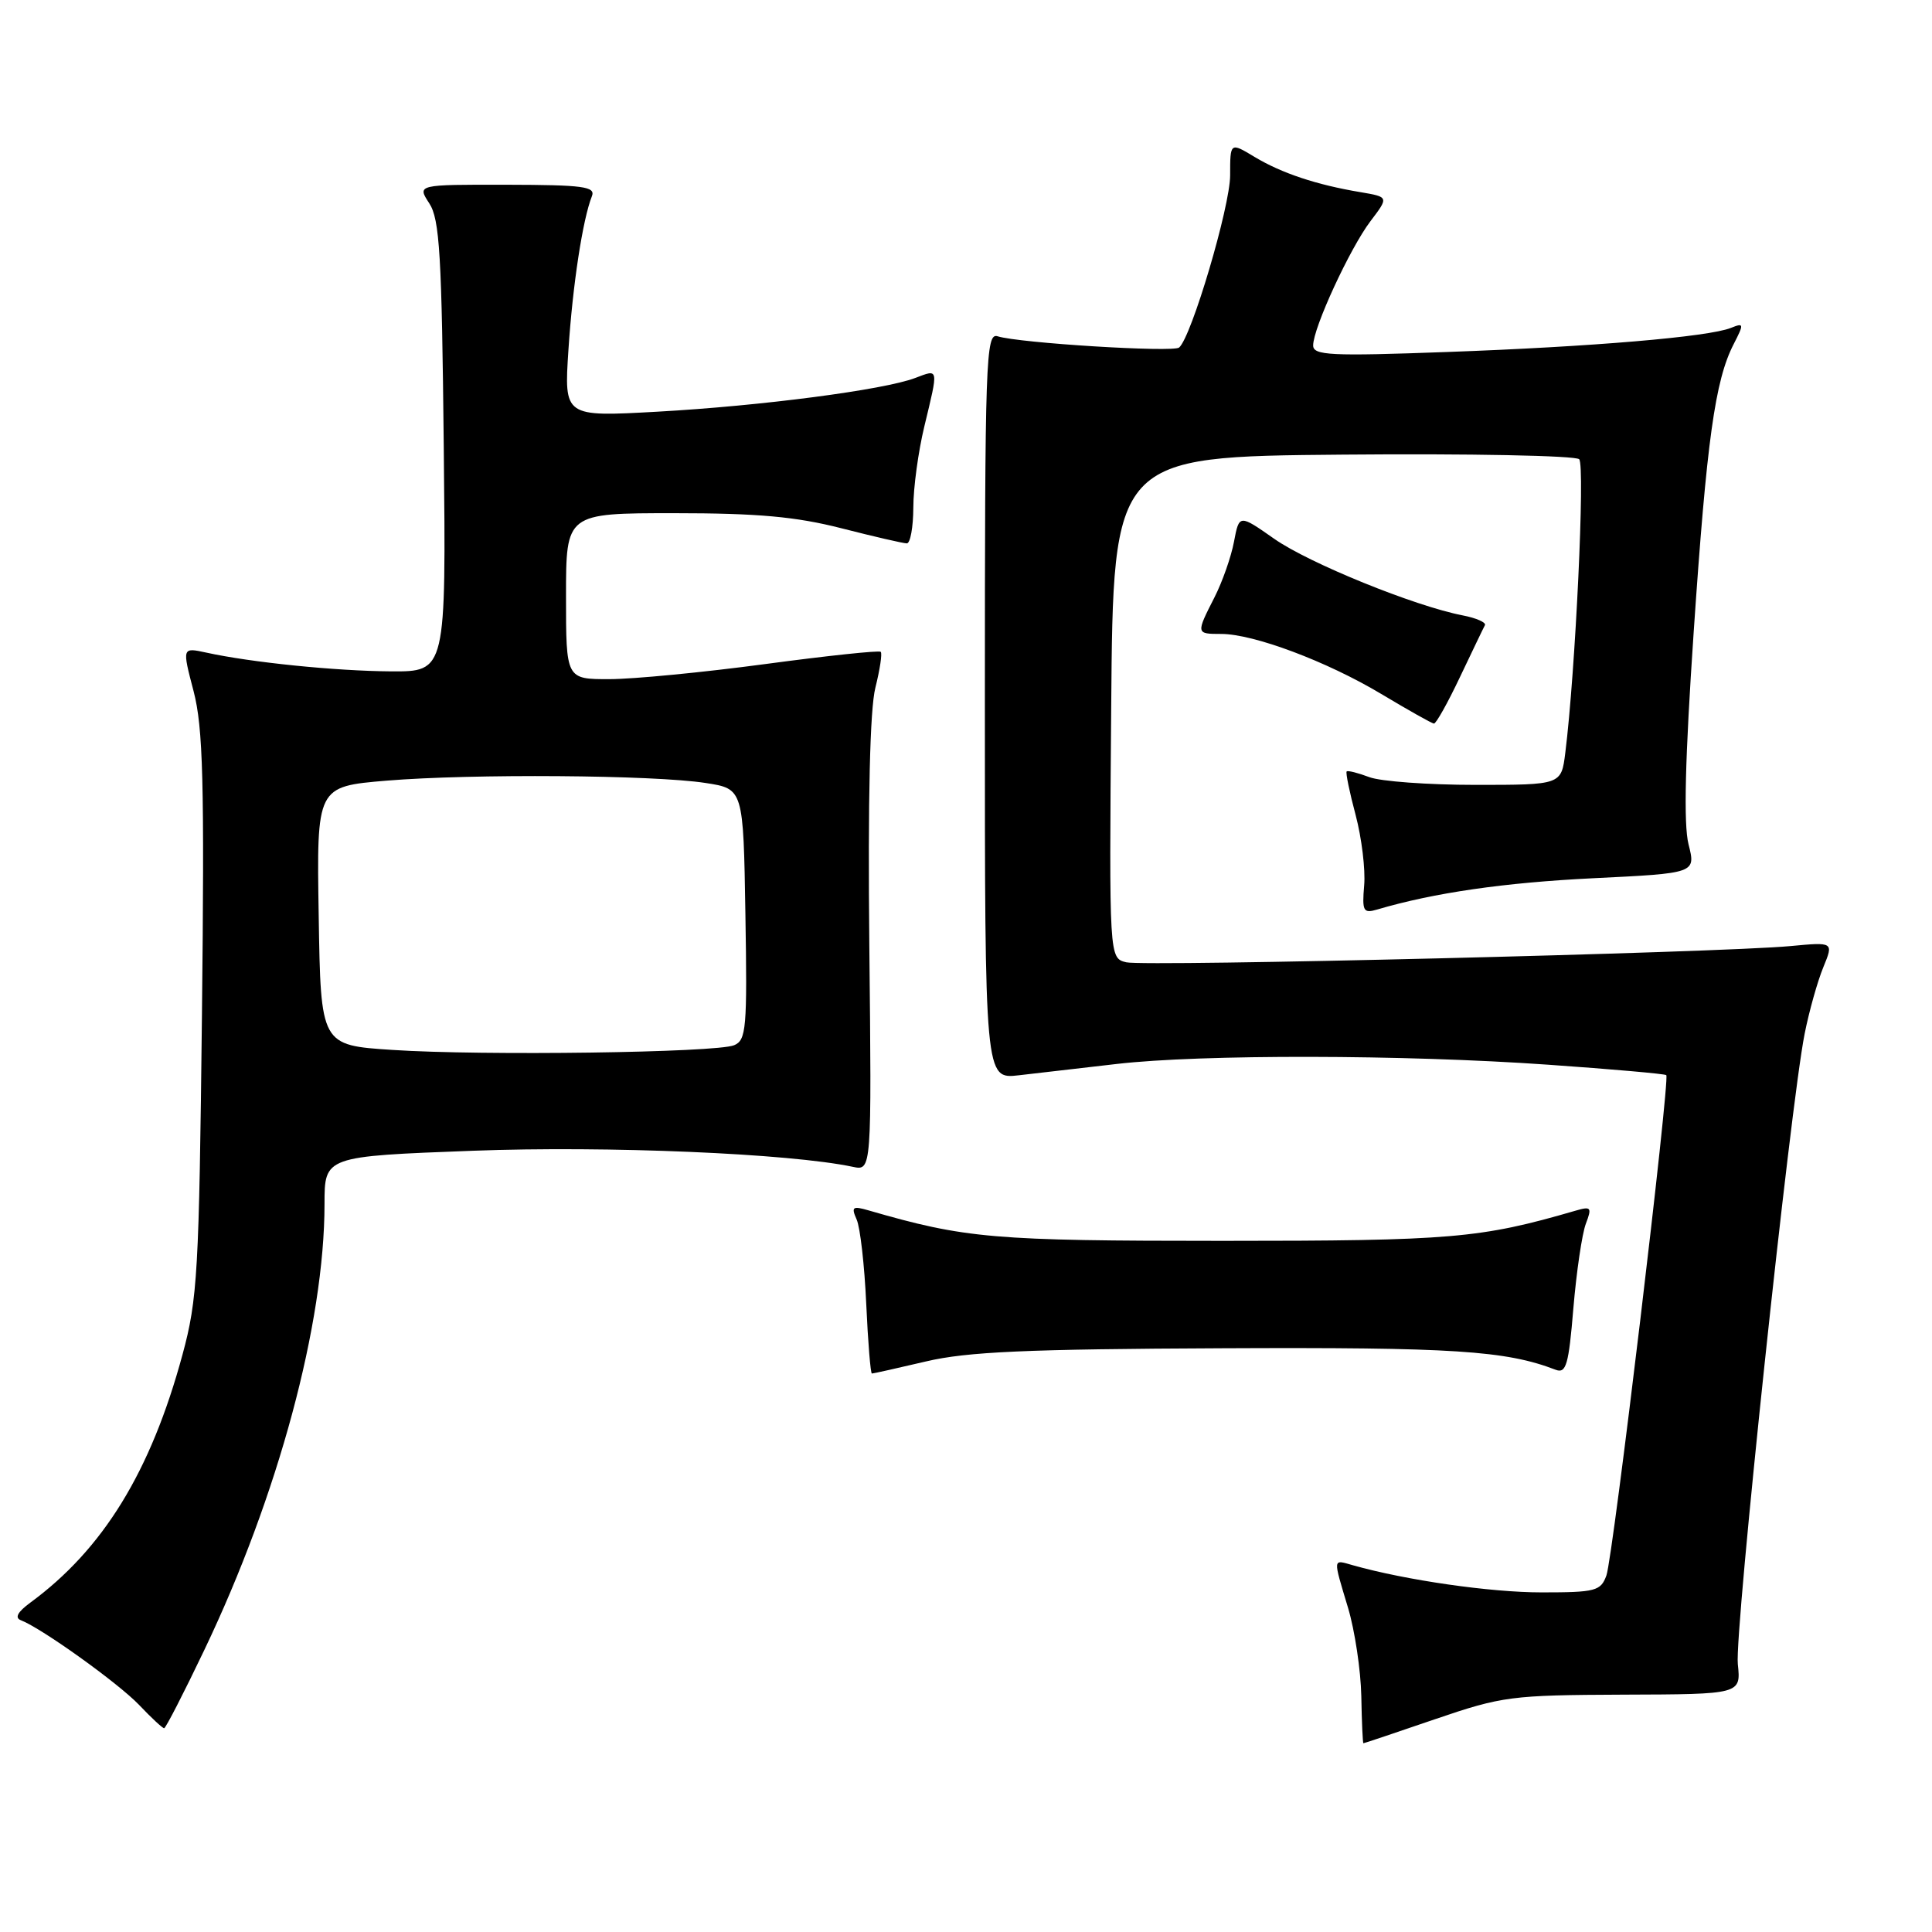 <?xml version="1.0" encoding="UTF-8" standalone="no"?>
<!DOCTYPE svg PUBLIC "-//W3C//DTD SVG 1.1//EN" "http://www.w3.org/Graphics/SVG/1.1/DTD/svg11.dtd" >
<svg xmlns="http://www.w3.org/2000/svg" xmlns:xlink="http://www.w3.org/1999/xlink" version="1.1" viewBox="0 0 256 256">
 <g >
 <path fill="currentColor"
d=" M 190.16 227.80 C 199.06 224.76 200.24 224.61 215.10 224.55 C 230.69 224.50 230.69 224.50 230.27 220.50 C 229.82 216.32 237.22 146.55 239.12 137.00 C 239.72 133.97 240.84 130.00 241.60 128.16 C 242.97 124.82 242.97 124.82 237.24 125.36 C 227.84 126.24 151.69 128.10 149.24 127.51 C 146.97 126.96 146.97 126.96 147.24 93.73 C 147.50 60.50 147.50 60.50 177.94 60.24 C 194.67 60.09 208.77 60.37 209.25 60.85 C 210.05 61.65 208.75 89.07 207.41 99.75 C 206.88 104.00 206.88 104.00 195.50 104.00 C 189.25 104.00 182.91 103.54 181.43 102.97 C 179.94 102.41 178.60 102.07 178.44 102.22 C 178.29 102.38 178.82 104.98 179.63 108.00 C 180.43 111.03 180.94 115.21 180.76 117.31 C 180.47 120.73 180.64 121.06 182.47 120.52 C 190.02 118.29 199.32 116.95 211.11 116.37 C 224.71 115.71 224.71 115.71 223.74 111.88 C 223.07 109.23 223.28 100.57 224.42 83.77 C 226.15 58.32 227.25 50.40 229.72 45.60 C 231.11 42.89 231.09 42.75 229.35 43.45 C 226.39 44.64 210.90 45.95 191.75 46.64 C 176.26 47.21 174.00 47.09 174.00 45.77 C 174.00 43.45 178.87 32.90 181.60 29.30 C 184.03 26.10 184.03 26.10 180.26 25.46 C 174.44 24.49 169.81 22.94 166.25 20.80 C 163.00 18.84 163.00 18.84 163.00 23.23 C 163.00 27.35 157.88 44.65 156.24 46.05 C 155.45 46.72 135.03 45.46 132.19 44.56 C 130.62 44.06 130.50 47.55 130.50 93.51 C 130.50 143.00 130.50 143.00 135.00 142.48 C 137.47 142.20 143.31 141.52 147.97 140.98 C 159.13 139.69 186.03 139.73 205.16 141.08 C 213.59 141.67 220.62 142.29 220.79 142.46 C 221.31 142.98 213.73 206.36 212.86 208.75 C 212.11 210.82 211.43 211.00 204.27 211.00 C 197.49 211.00 186.29 209.39 179.25 207.40 C 176.57 206.64 176.60 206.31 178.63 213.07 C 179.52 216.06 180.31 221.31 180.38 224.74 C 180.44 228.18 180.57 230.99 180.66 230.99 C 180.75 231.00 185.02 229.56 190.16 227.80 Z  M 27.07 218.64 C 36.86 198.16 43.00 175.36 43.00 159.54 C 43.00 153.22 43.00 153.22 62.68 152.48 C 80.47 151.81 104.65 152.84 113.00 154.61 C 115.50 155.14 115.50 155.14 115.19 125.32 C 114.99 105.90 115.27 93.98 115.99 91.13 C 116.59 88.73 116.92 86.58 116.70 86.37 C 116.49 86.16 109.61 86.89 101.41 87.99 C 93.21 89.09 83.91 89.99 80.75 89.99 C 75.00 90.00 75.00 90.00 75.00 79.00 C 75.00 68.00 75.00 68.00 89.34 68.00 C 100.41 68.00 105.47 68.46 111.50 70.00 C 115.80 71.10 119.70 72.00 120.16 72.00 C 120.62 72.00 121.01 69.86 121.02 67.25 C 121.02 64.64 121.68 59.80 122.48 56.50 C 124.37 48.66 124.42 48.89 121.28 50.08 C 117.13 51.66 100.93 53.78 87.12 54.55 C 74.74 55.24 74.74 55.24 75.32 46.37 C 75.88 37.77 77.21 29.07 78.43 26.00 C 78.94 24.72 77.29 24.50 67.14 24.48 C 55.26 24.46 55.26 24.46 56.88 26.94 C 58.26 29.05 58.54 33.76 58.80 59.20 C 59.11 89.00 59.11 89.00 51.80 88.96 C 44.48 88.91 33.27 87.78 27.32 86.47 C 24.13 85.78 24.13 85.78 25.65 91.58 C 26.91 96.42 27.10 103.59 26.76 134.45 C 26.38 168.59 26.18 172.13 24.18 179.50 C 19.98 195.00 13.67 205.28 4.00 212.37 C 2.33 213.60 1.92 214.37 2.77 214.69 C 5.52 215.75 15.66 223.01 18.44 225.92 C 20.05 227.62 21.54 229.00 21.75 229.00 C 21.95 229.00 24.35 224.34 27.07 218.64 Z  M 122.69 180.40 C 128.13 179.11 136.06 178.76 162.00 178.65 C 192.56 178.51 199.52 178.96 206.13 181.50 C 207.52 182.03 207.86 180.87 208.48 173.34 C 208.89 168.51 209.63 163.48 210.13 162.16 C 210.96 159.98 210.83 159.82 208.77 160.42 C 196.16 164.09 192.36 164.42 162.00 164.42 C 131.56 164.42 127.96 164.11 115.08 160.38 C 112.97 159.77 112.77 159.92 113.51 161.59 C 113.98 162.64 114.55 167.66 114.78 172.75 C 115.01 177.84 115.35 182.00 115.53 182.00 C 115.72 182.00 118.94 181.28 122.69 180.40 Z  M 193.45 89.72 C 195.08 86.30 196.56 83.20 196.76 82.84 C 196.95 82.48 195.62 81.89 193.80 81.54 C 187.45 80.31 173.46 74.63 168.85 71.40 C 164.20 68.14 164.20 68.14 163.51 71.78 C 163.14 73.77 161.97 77.10 160.92 79.16 C 158.47 83.97 158.47 84.00 161.81 84.00 C 166.11 84.00 175.79 87.63 183.00 91.94 C 186.57 94.08 189.72 95.85 190.00 95.88 C 190.28 95.91 191.83 93.14 193.45 89.72 Z  M 52.00 139.12 C 42.50 138.50 42.50 138.50 42.23 121.36 C 41.95 104.22 41.95 104.22 51.23 103.44 C 62.47 102.51 86.62 102.68 93.50 103.75 C 98.50 104.52 98.50 104.52 98.77 121.15 C 99.02 136.27 98.89 137.83 97.27 138.50 C 94.90 139.48 63.92 139.91 52.00 139.12 Z "/>
</g>
</svg>